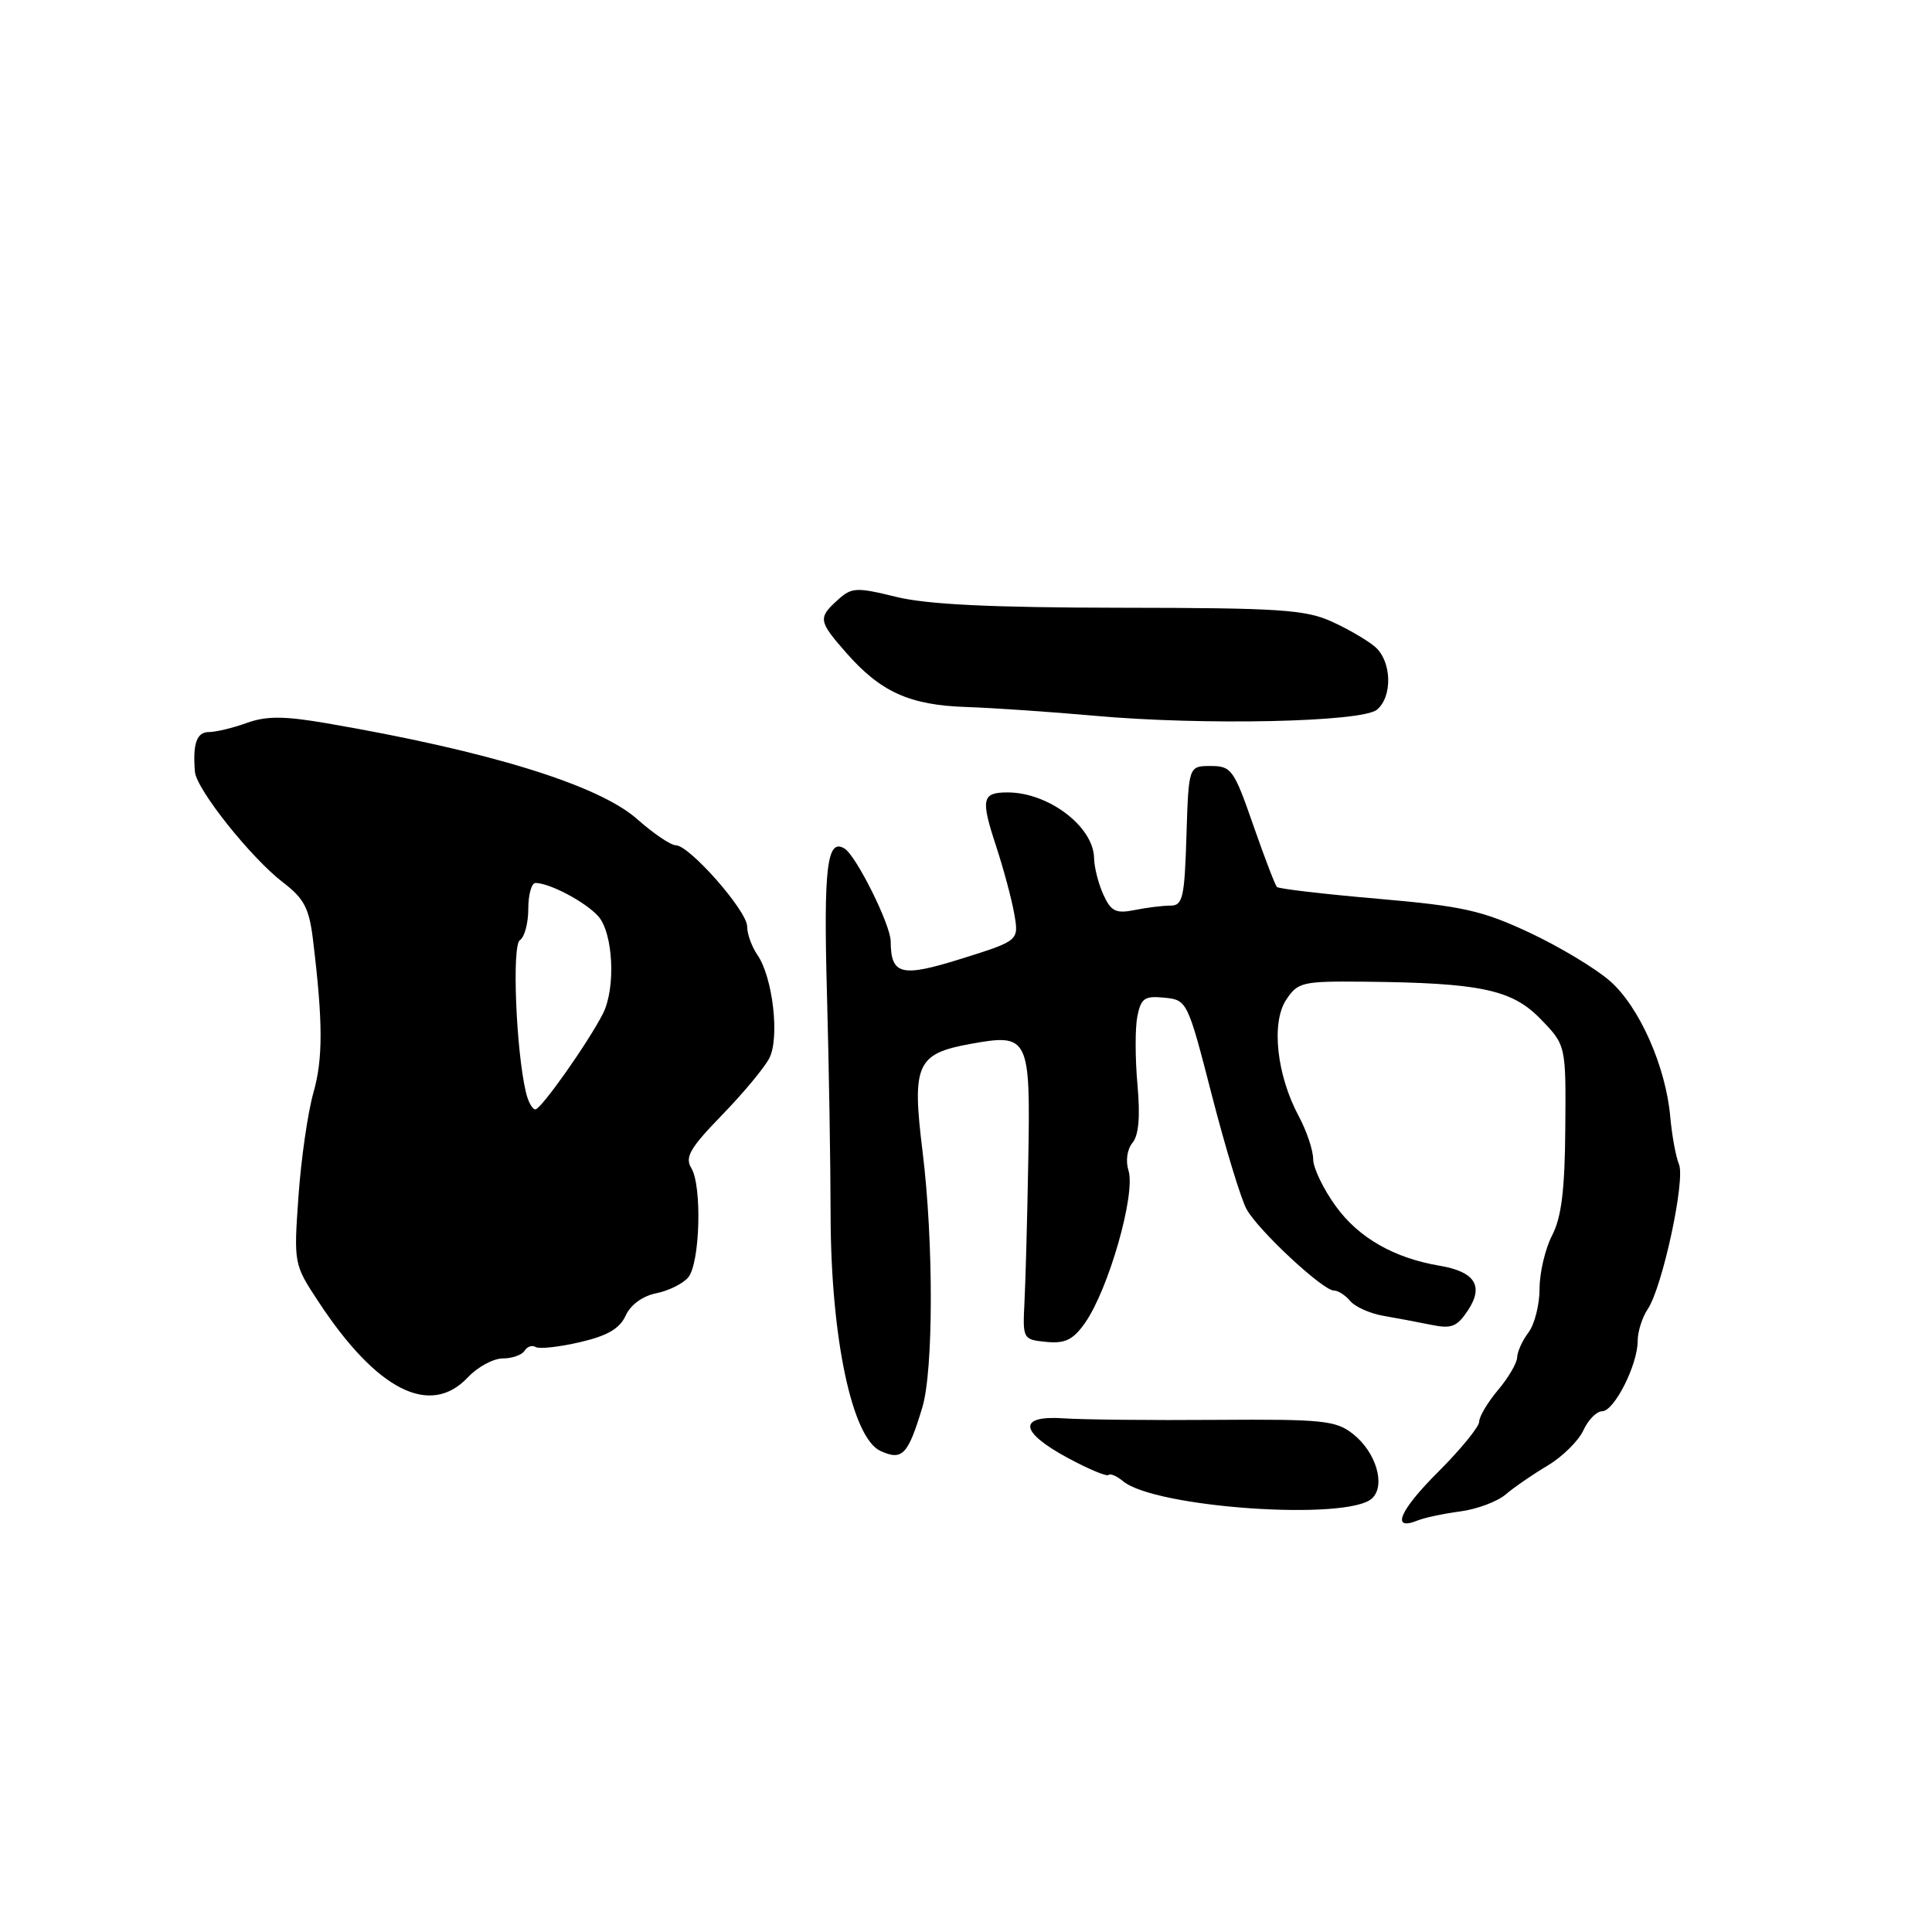 <?xml version="1.0" encoding="UTF-8" standalone="no"?>
<!DOCTYPE svg PUBLIC "-//W3C//DTD SVG 1.1//EN" "http://www.w3.org/Graphics/SVG/1.1/DTD/svg11.dtd" >
<svg xmlns="http://www.w3.org/2000/svg" xmlns:xlink="http://www.w3.org/1999/xlink" version="1.1" viewBox="0 0 256 256">
 <g >
 <path fill="currentColor"
d=" M 193.50 200.27 C 195.70 199.98 198.40 198.97 199.50 198.03 C 200.60 197.09 203.11 195.36 205.08 194.19 C 207.05 193.01 209.17 190.91 209.81 189.52 C 210.44 188.14 211.56 187.00 212.29 187.00 C 213.89 187.00 217.00 180.85 217.00 177.69 C 217.00 176.45 217.60 174.56 218.33 173.47 C 220.28 170.58 223.35 156.33 222.47 154.27 C 222.06 153.29 221.54 150.47 221.32 148.00 C 220.73 141.31 217.22 133.40 213.34 130.00 C 211.46 128.34 206.67 125.46 202.71 123.60 C 196.42 120.65 193.86 120.07 182.57 119.09 C 175.46 118.48 169.44 117.77 169.20 117.53 C 168.96 117.29 167.54 113.59 166.05 109.30 C 163.50 101.97 163.17 101.50 160.42 101.50 C 157.50 101.50 157.50 101.50 157.21 110.75 C 156.96 118.96 156.72 120.00 155.09 120.00 C 154.08 120.00 151.93 120.26 150.32 120.59 C 147.86 121.08 147.21 120.76 146.20 118.54 C 145.54 117.09 144.99 114.91 144.97 113.70 C 144.90 109.53 138.94 105.00 133.51 105.00 C 130.12 105.00 129.93 105.85 131.96 112.03 C 132.95 115.04 134.05 119.11 134.39 121.07 C 135.02 124.64 135.02 124.64 127.44 127.02 C 119.41 129.54 118.05 129.21 118.02 124.72 C 118.00 122.52 113.46 113.40 111.91 112.44 C 109.59 111.01 109.12 114.87 109.57 131.47 C 109.83 140.84 110.05 154.12 110.06 161.00 C 110.09 177.26 112.90 190.54 116.67 192.26 C 119.56 193.58 120.31 192.79 122.21 186.50 C 123.70 181.57 123.71 164.51 122.25 152.63 C 120.81 141.03 121.44 139.62 128.61 138.32 C 136.34 136.92 136.55 137.36 136.25 153.90 C 136.12 161.38 135.89 169.75 135.75 172.50 C 135.50 177.44 135.54 177.50 138.64 177.81 C 141.14 178.05 142.19 177.53 143.76 175.31 C 146.90 170.84 150.51 158.19 149.53 155.10 C 149.13 153.83 149.35 152.28 150.06 151.43 C 150.89 150.43 151.10 147.93 150.72 143.73 C 150.41 140.30 150.40 136.24 150.70 134.70 C 151.18 132.27 151.66 131.93 154.29 132.20 C 157.30 132.50 157.36 132.62 160.59 145.17 C 162.39 152.15 164.45 158.92 165.18 160.23 C 166.74 163.05 175.28 171.00 176.74 171.00 C 177.30 171.00 178.28 171.63 178.91 172.39 C 179.55 173.16 181.52 174.04 183.29 174.35 C 185.05 174.65 187.92 175.20 189.66 175.55 C 192.34 176.10 193.08 175.80 194.53 173.60 C 196.64 170.38 195.43 168.50 190.73 167.71 C 184.70 166.69 180.01 164.00 177.00 159.83 C 175.35 157.56 174.00 154.75 174.00 153.59 C 174.00 152.42 173.14 149.86 172.09 147.90 C 169.17 142.46 168.42 135.54 170.41 132.50 C 171.96 130.14 172.53 130.00 180.77 130.08 C 196.17 130.23 200.36 131.12 204.15 135.04 C 207.50 138.50 207.50 138.50 207.41 149.50 C 207.35 157.67 206.90 161.32 205.66 163.70 C 204.75 165.46 204.00 168.64 204.00 170.76 C 204.00 172.88 203.34 175.49 202.53 176.56 C 201.72 177.63 201.05 179.11 201.03 179.86 C 201.01 180.60 199.88 182.55 198.50 184.18 C 197.12 185.82 196.00 187.70 196.00 188.38 C 196.00 189.05 193.56 192.04 190.58 195.02 C 185.42 200.16 184.26 202.92 187.85 201.47 C 188.76 201.10 191.30 200.56 193.50 200.27 Z  M 181.81 198.54 C 183.64 196.82 182.34 192.41 179.27 190.00 C 177.01 188.22 175.27 188.04 161.14 188.14 C 152.54 188.21 143.47 188.11 141.00 187.94 C 134.84 187.51 135.04 189.70 141.48 193.18 C 144.22 194.66 146.65 195.68 146.89 195.44 C 147.12 195.21 147.98 195.58 148.80 196.26 C 153.01 199.79 178.59 201.56 181.81 198.54 Z  M 62.00 182.50 C 63.29 181.13 65.37 180.00 66.62 180.00 C 67.86 180.00 69.16 179.54 69.51 178.98 C 69.86 178.42 70.52 178.20 70.98 178.49 C 71.44 178.77 74.07 178.49 76.82 177.85 C 80.47 177.01 82.11 176.06 82.90 174.33 C 83.55 172.89 85.16 171.72 86.97 171.36 C 88.61 171.03 90.52 170.08 91.20 169.25 C 92.76 167.38 93.04 157.11 91.60 154.77 C 90.72 153.34 91.44 152.11 95.65 147.77 C 98.47 144.87 101.30 141.47 101.94 140.21 C 103.33 137.51 102.40 129.48 100.36 126.53 C 99.61 125.44 99.00 123.75 99.00 122.76 C 99.00 120.69 91.35 112.00 89.54 112.00 C 88.88 112.00 86.57 110.44 84.42 108.53 C 79.29 104.00 64.77 99.52 43.25 95.83 C 37.59 94.86 35.29 94.86 32.68 95.80 C 30.85 96.46 28.60 97.00 27.68 97.00 C 26.06 97.00 25.52 98.55 25.83 102.27 C 26.03 104.60 33.27 113.69 37.51 116.93 C 40.29 119.06 40.97 120.35 41.47 124.50 C 42.80 135.44 42.81 140.28 41.53 144.79 C 40.79 147.38 39.90 153.55 39.55 158.50 C 38.92 167.45 38.93 167.53 42.21 172.50 C 49.94 184.25 57.00 187.82 62.00 182.50 Z  M 182.45 94.04 C 184.53 92.32 184.42 87.68 182.25 85.75 C 181.29 84.90 178.70 83.38 176.50 82.38 C 172.99 80.78 169.56 80.55 148.50 80.53 C 131.33 80.51 122.87 80.10 118.75 79.09 C 113.45 77.79 112.85 77.82 111.00 79.50 C 108.37 81.88 108.44 82.30 112.15 86.52 C 116.70 91.70 120.54 93.43 128.00 93.68 C 131.57 93.80 139.22 94.32 145.00 94.84 C 159.44 96.14 180.46 95.69 182.45 94.04 Z  M 69.69 144.75 C 68.37 139.17 67.82 125.23 68.89 124.57 C 69.50 124.19 70.00 122.33 70.00 120.44 C 70.00 118.55 70.43 117.00 70.95 117.00 C 72.82 117.00 77.53 119.49 79.25 121.38 C 81.26 123.60 81.62 130.91 79.89 134.32 C 77.93 138.16 71.69 147.00 70.94 147.00 C 70.54 147.00 69.98 145.99 69.69 144.75 Z "/>
</g>
</svg>